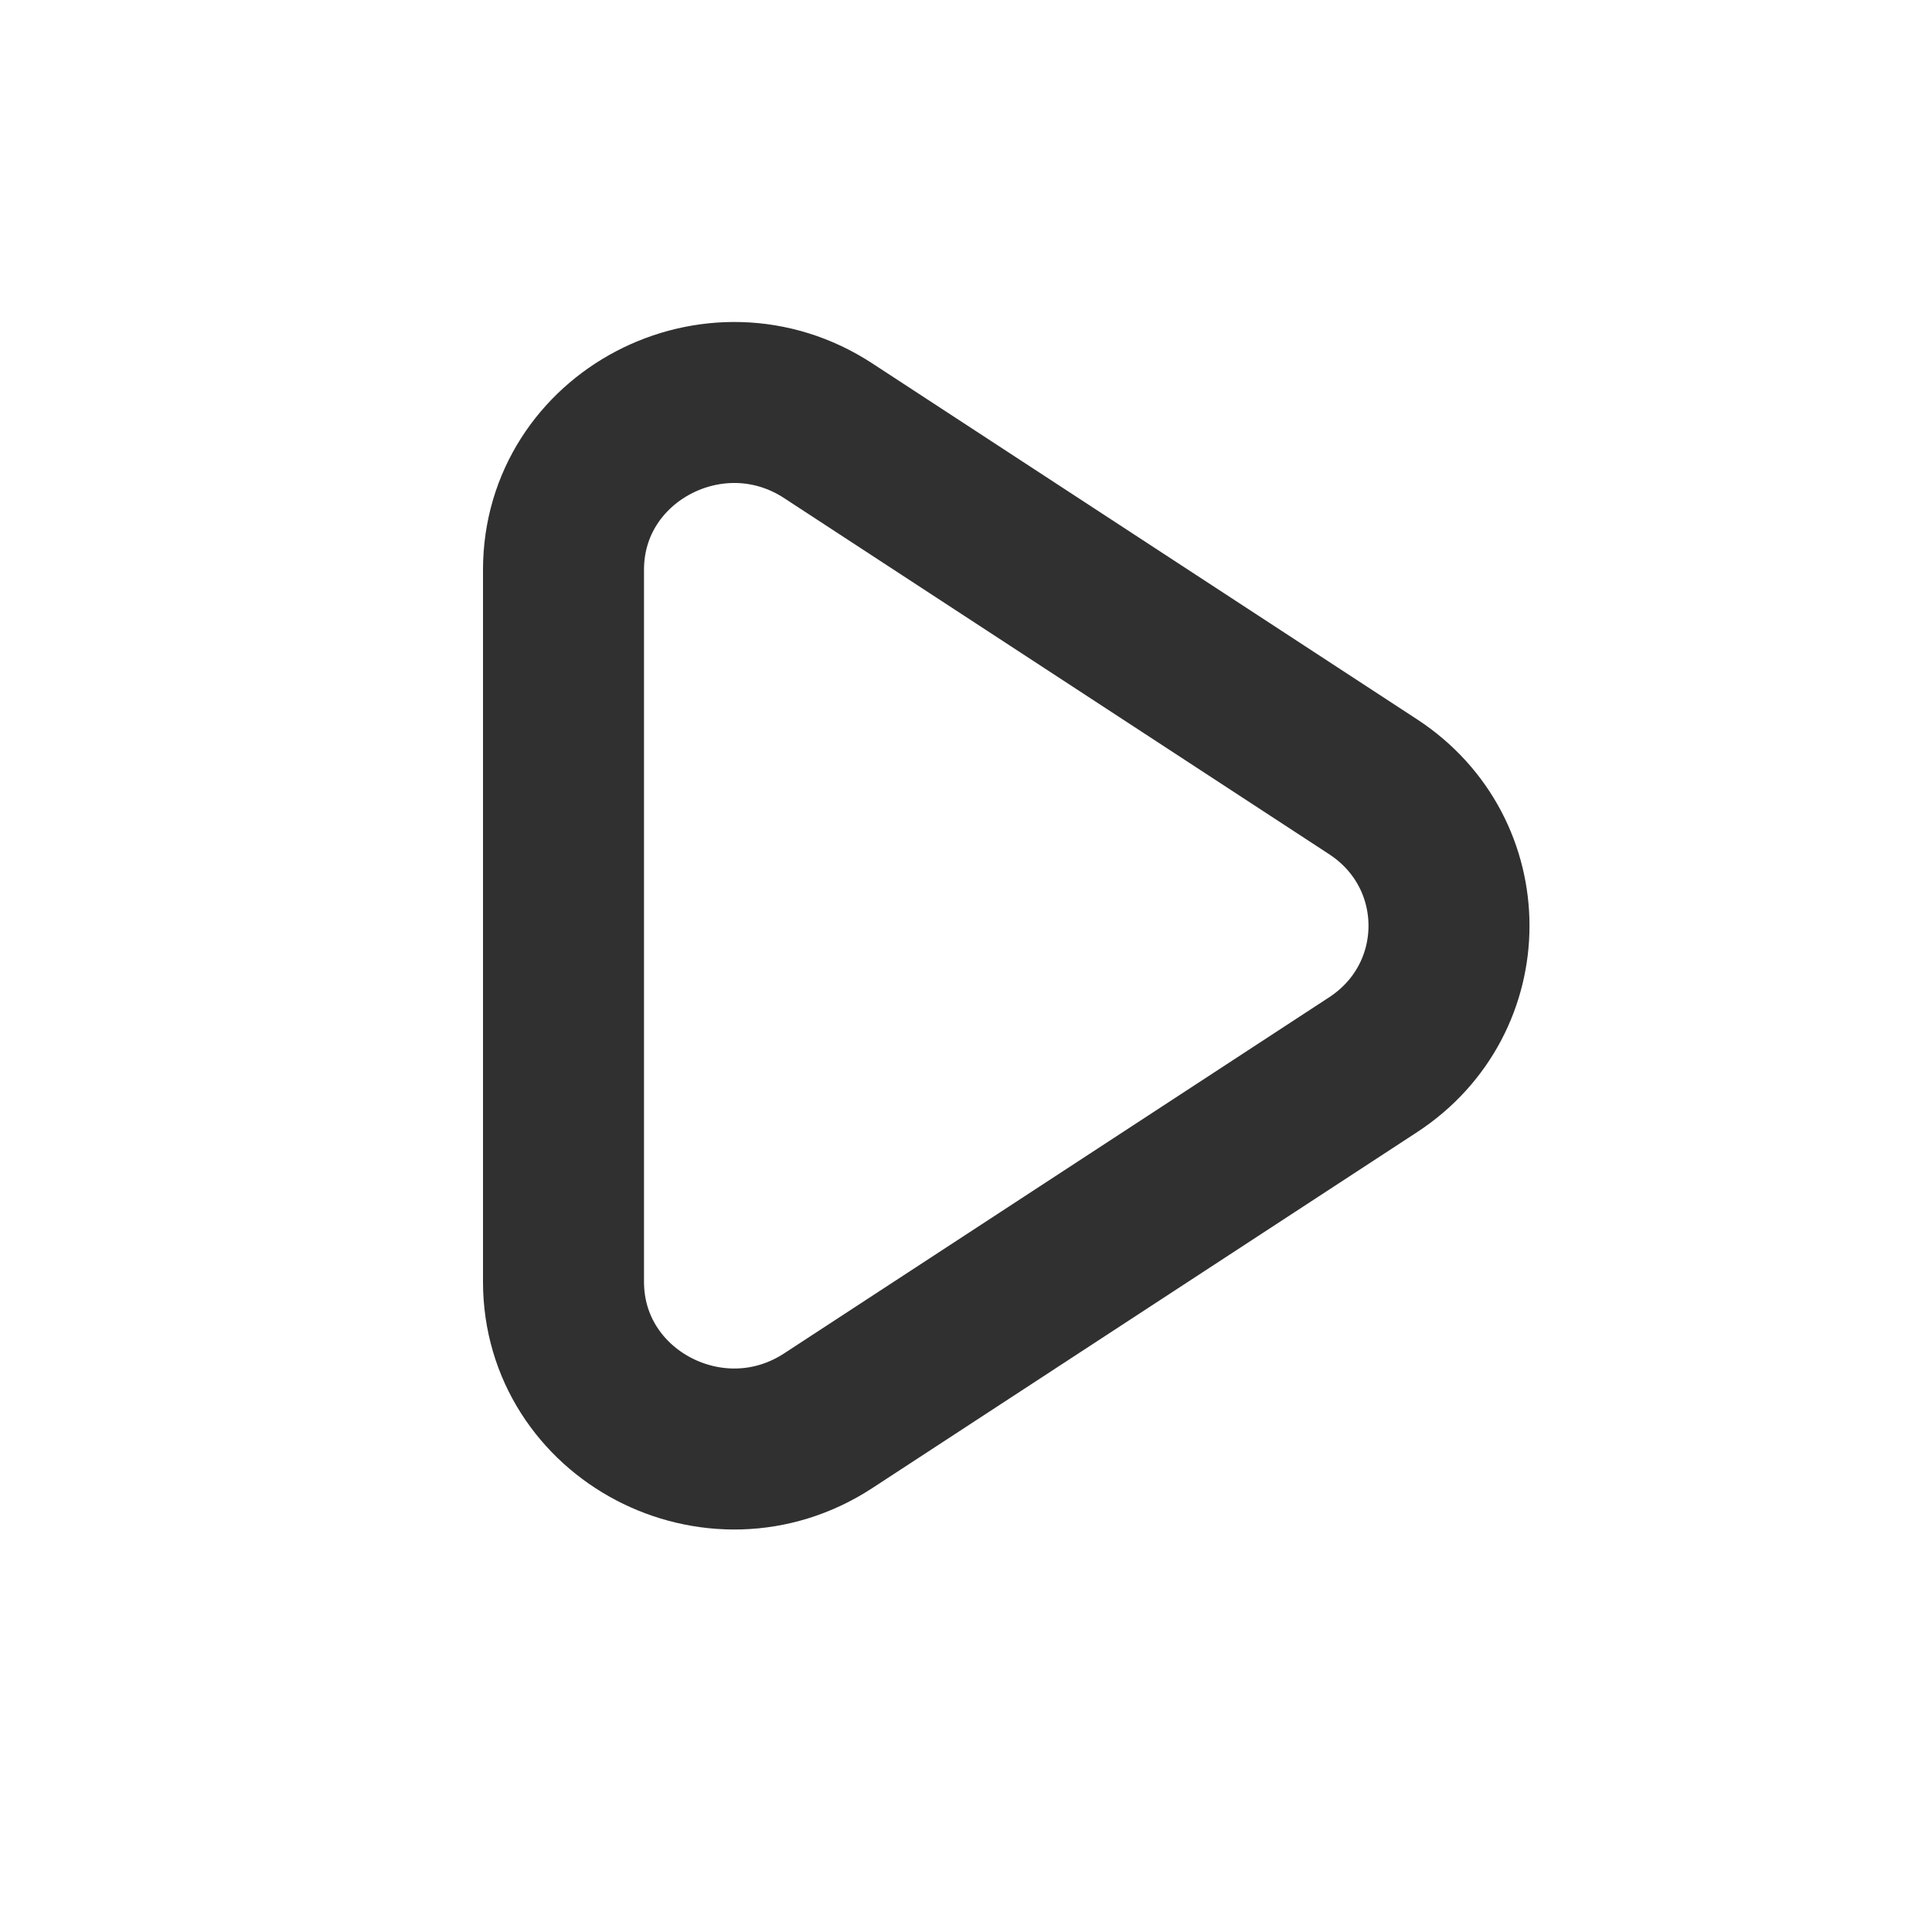 <svg width="12" height="12" viewBox="0 0 12 12" fill="none" xmlns="http://www.w3.org/2000/svg">
<path d="M8.529 4.887L5.145 2.676C4.442 2.216 3.5 2.711 3.5 3.539V7.961C3.5 8.789 4.442 9.284 5.145 8.824L8.529 6.613C9.157 6.202 9.157 5.298 8.529 4.887Z" stroke="#303030" stroke-linecap="round" stroke-linejoin="round"/>
</svg>
